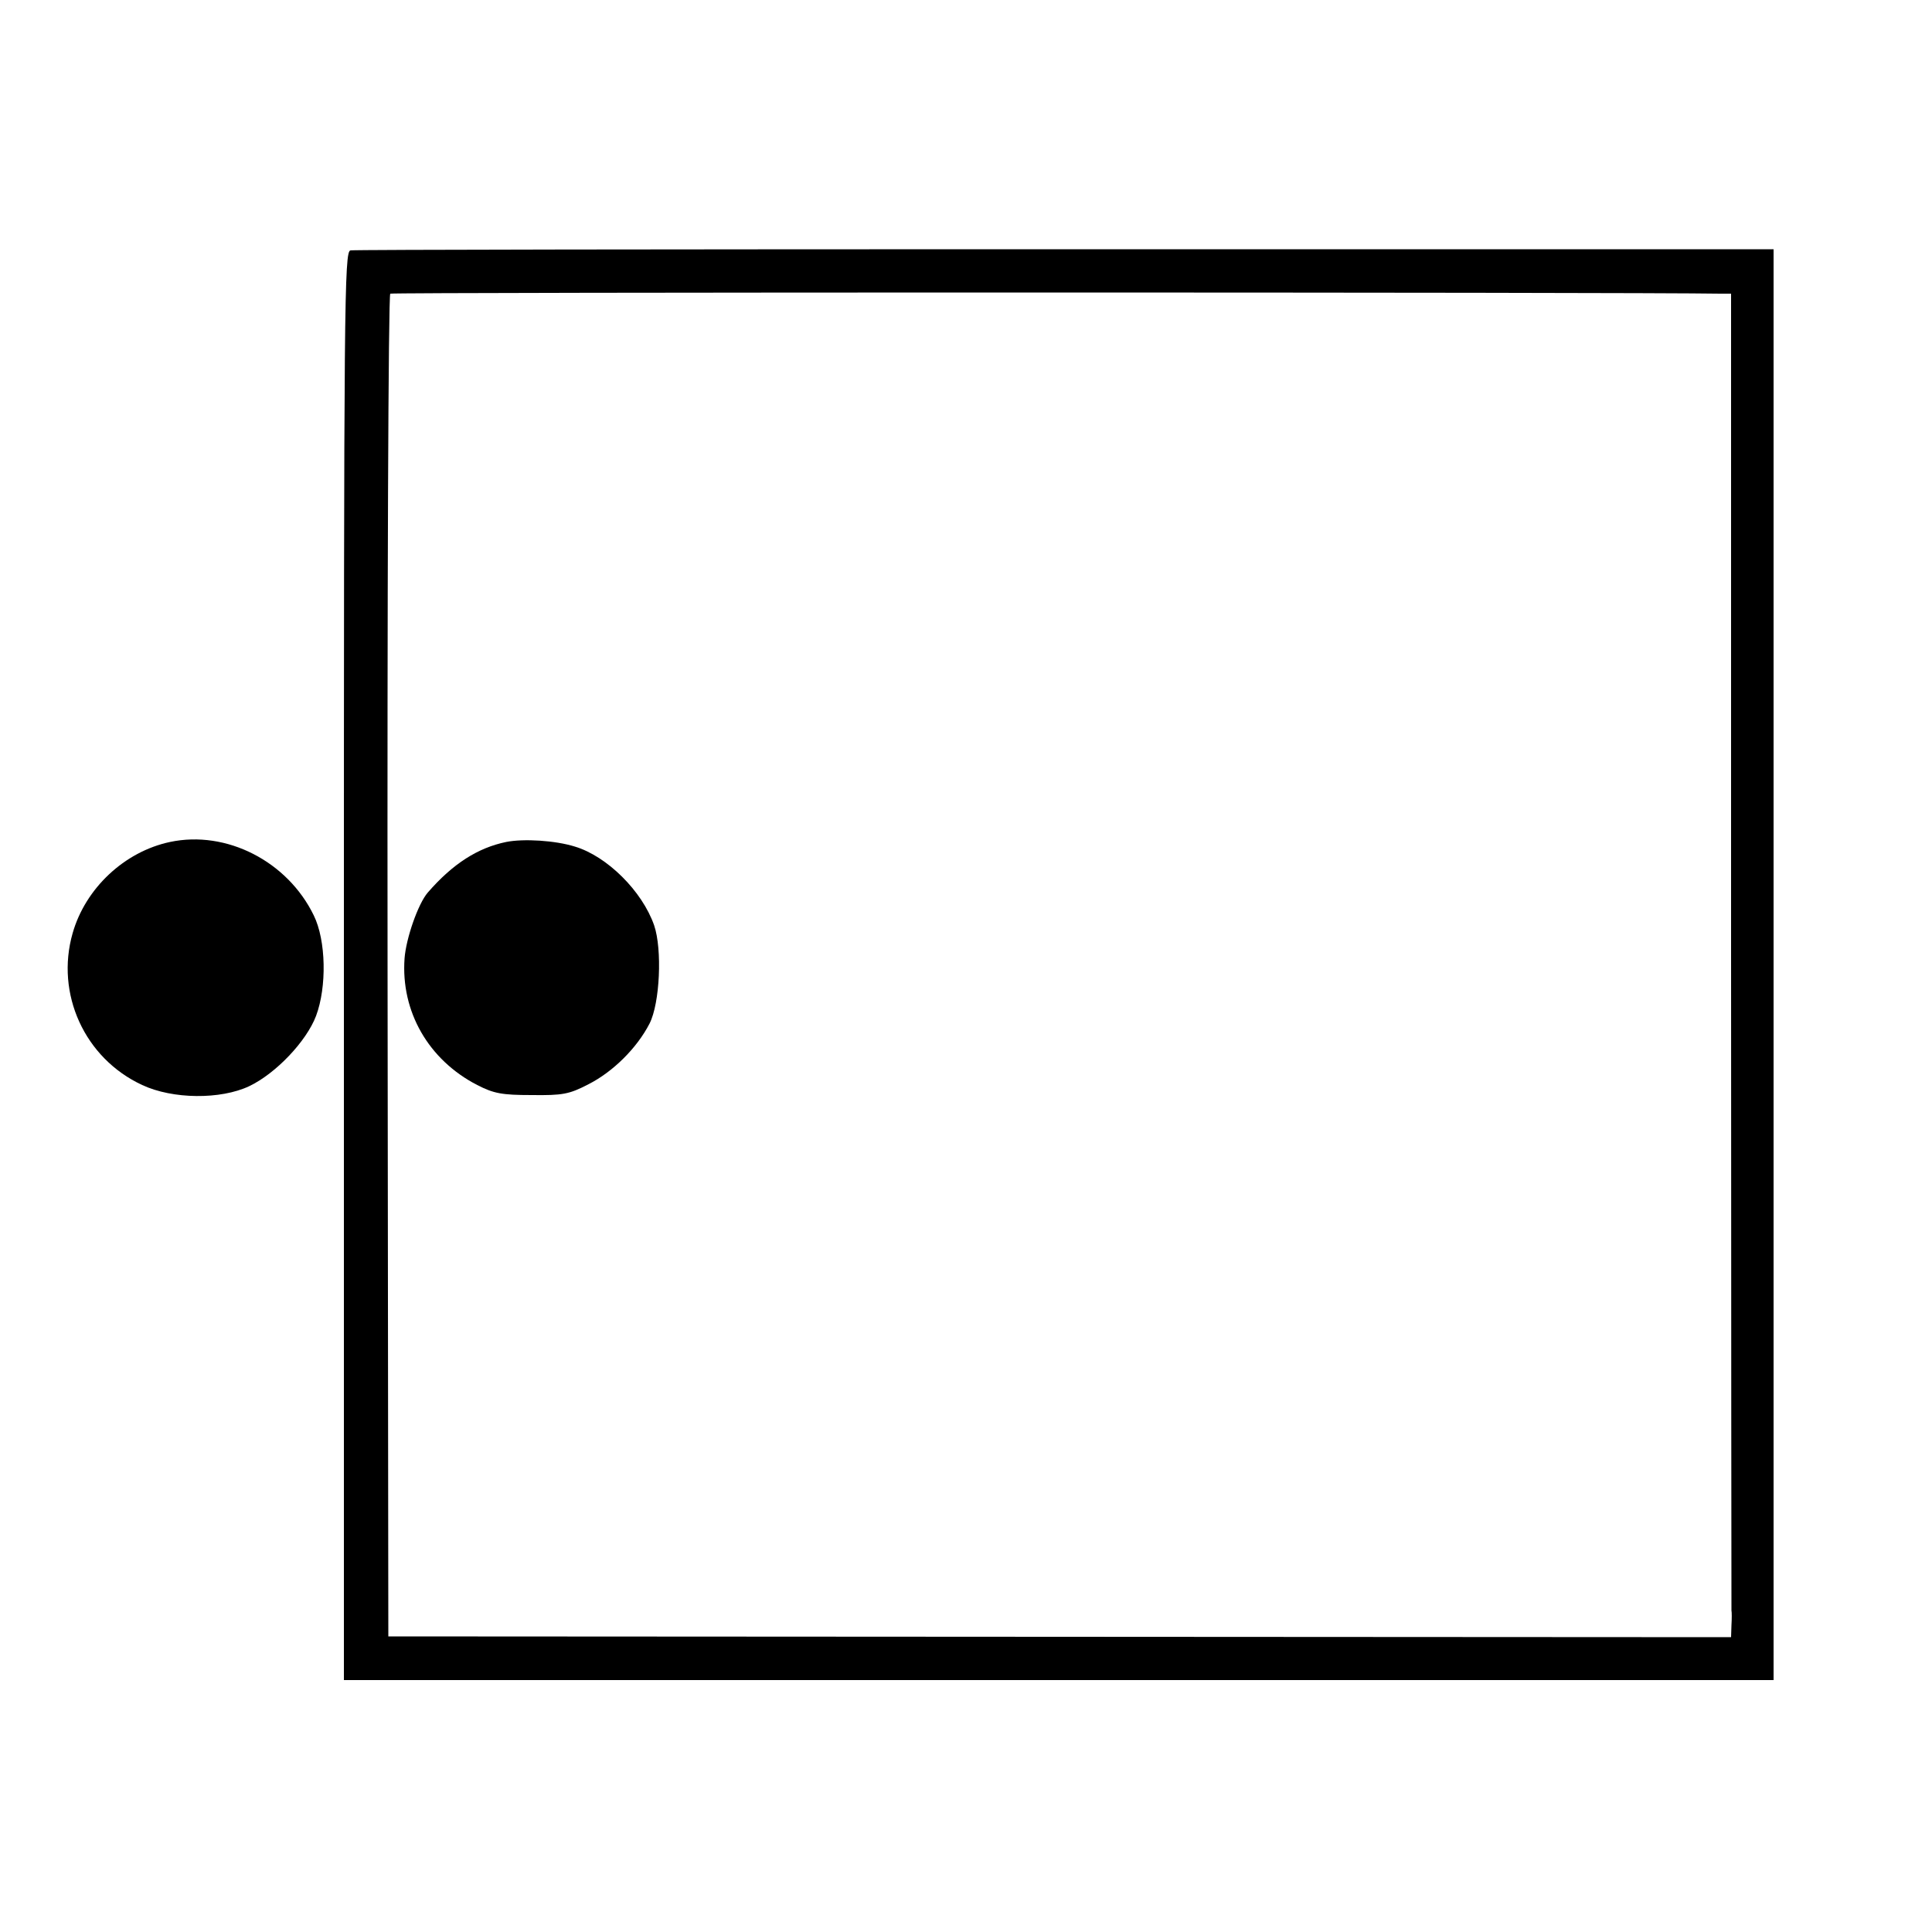 <?xml version="1.0" standalone="no"?>
<!DOCTYPE svg PUBLIC "-//W3C//DTD SVG 20010904//EN"
 "http://www.w3.org/TR/2001/REC-SVG-20010904/DTD/svg10.dtd">
<svg version="1.0" xmlns="http://www.w3.org/2000/svg"
 width="500pt" height="500pt" viewBox="0 0 500 500"
 preserveAspectRatio="xMidYMid meet">
<g transform="translate(0,500) scale(0.1,-0.1)"
fill="#000000" stroke="none">
<path d="M907 4352 c-16 -3 -17 -129 -17 -1852 l0 -1848 1850 0 1850 0 0 1851
0 1852 -1833 0 c-1008 0 -1841 -1 -1850 -3z m3545 -112 l28 0 0 -1700 c0 -935
1 -1703 1 -1708 1 -4 1 -21 0 -38 l-1 -31 -1737 1 -1738 1 -2 1735 c-1 954 2
1737 7 1740 6 4 3223 4 3442 0z"/>
<path d="M1310 2821 c-73 -15 -138 -56 -203 -131 -25 -29 -56 -118 -60 -170
-10 -138 62 -263 188 -328 43 -22 64 -26 141 -26 80 -1 97 2 147 28 63 32 125
93 158 157 27 53 33 192 12 254 -31 89 -122 179 -205 204 -51 16 -133 21 -178
12z"/>
<path d="M440 2821 c-118 -25 -219 -120 -252 -236 -45 -157 31 -324 180 -393
79 -37 203 -38 277 -3 69 33 148 116 173 182 28 75 26 195 -6 260 -68 140
-226 221 -372 190z"/>
</g>
</svg>
